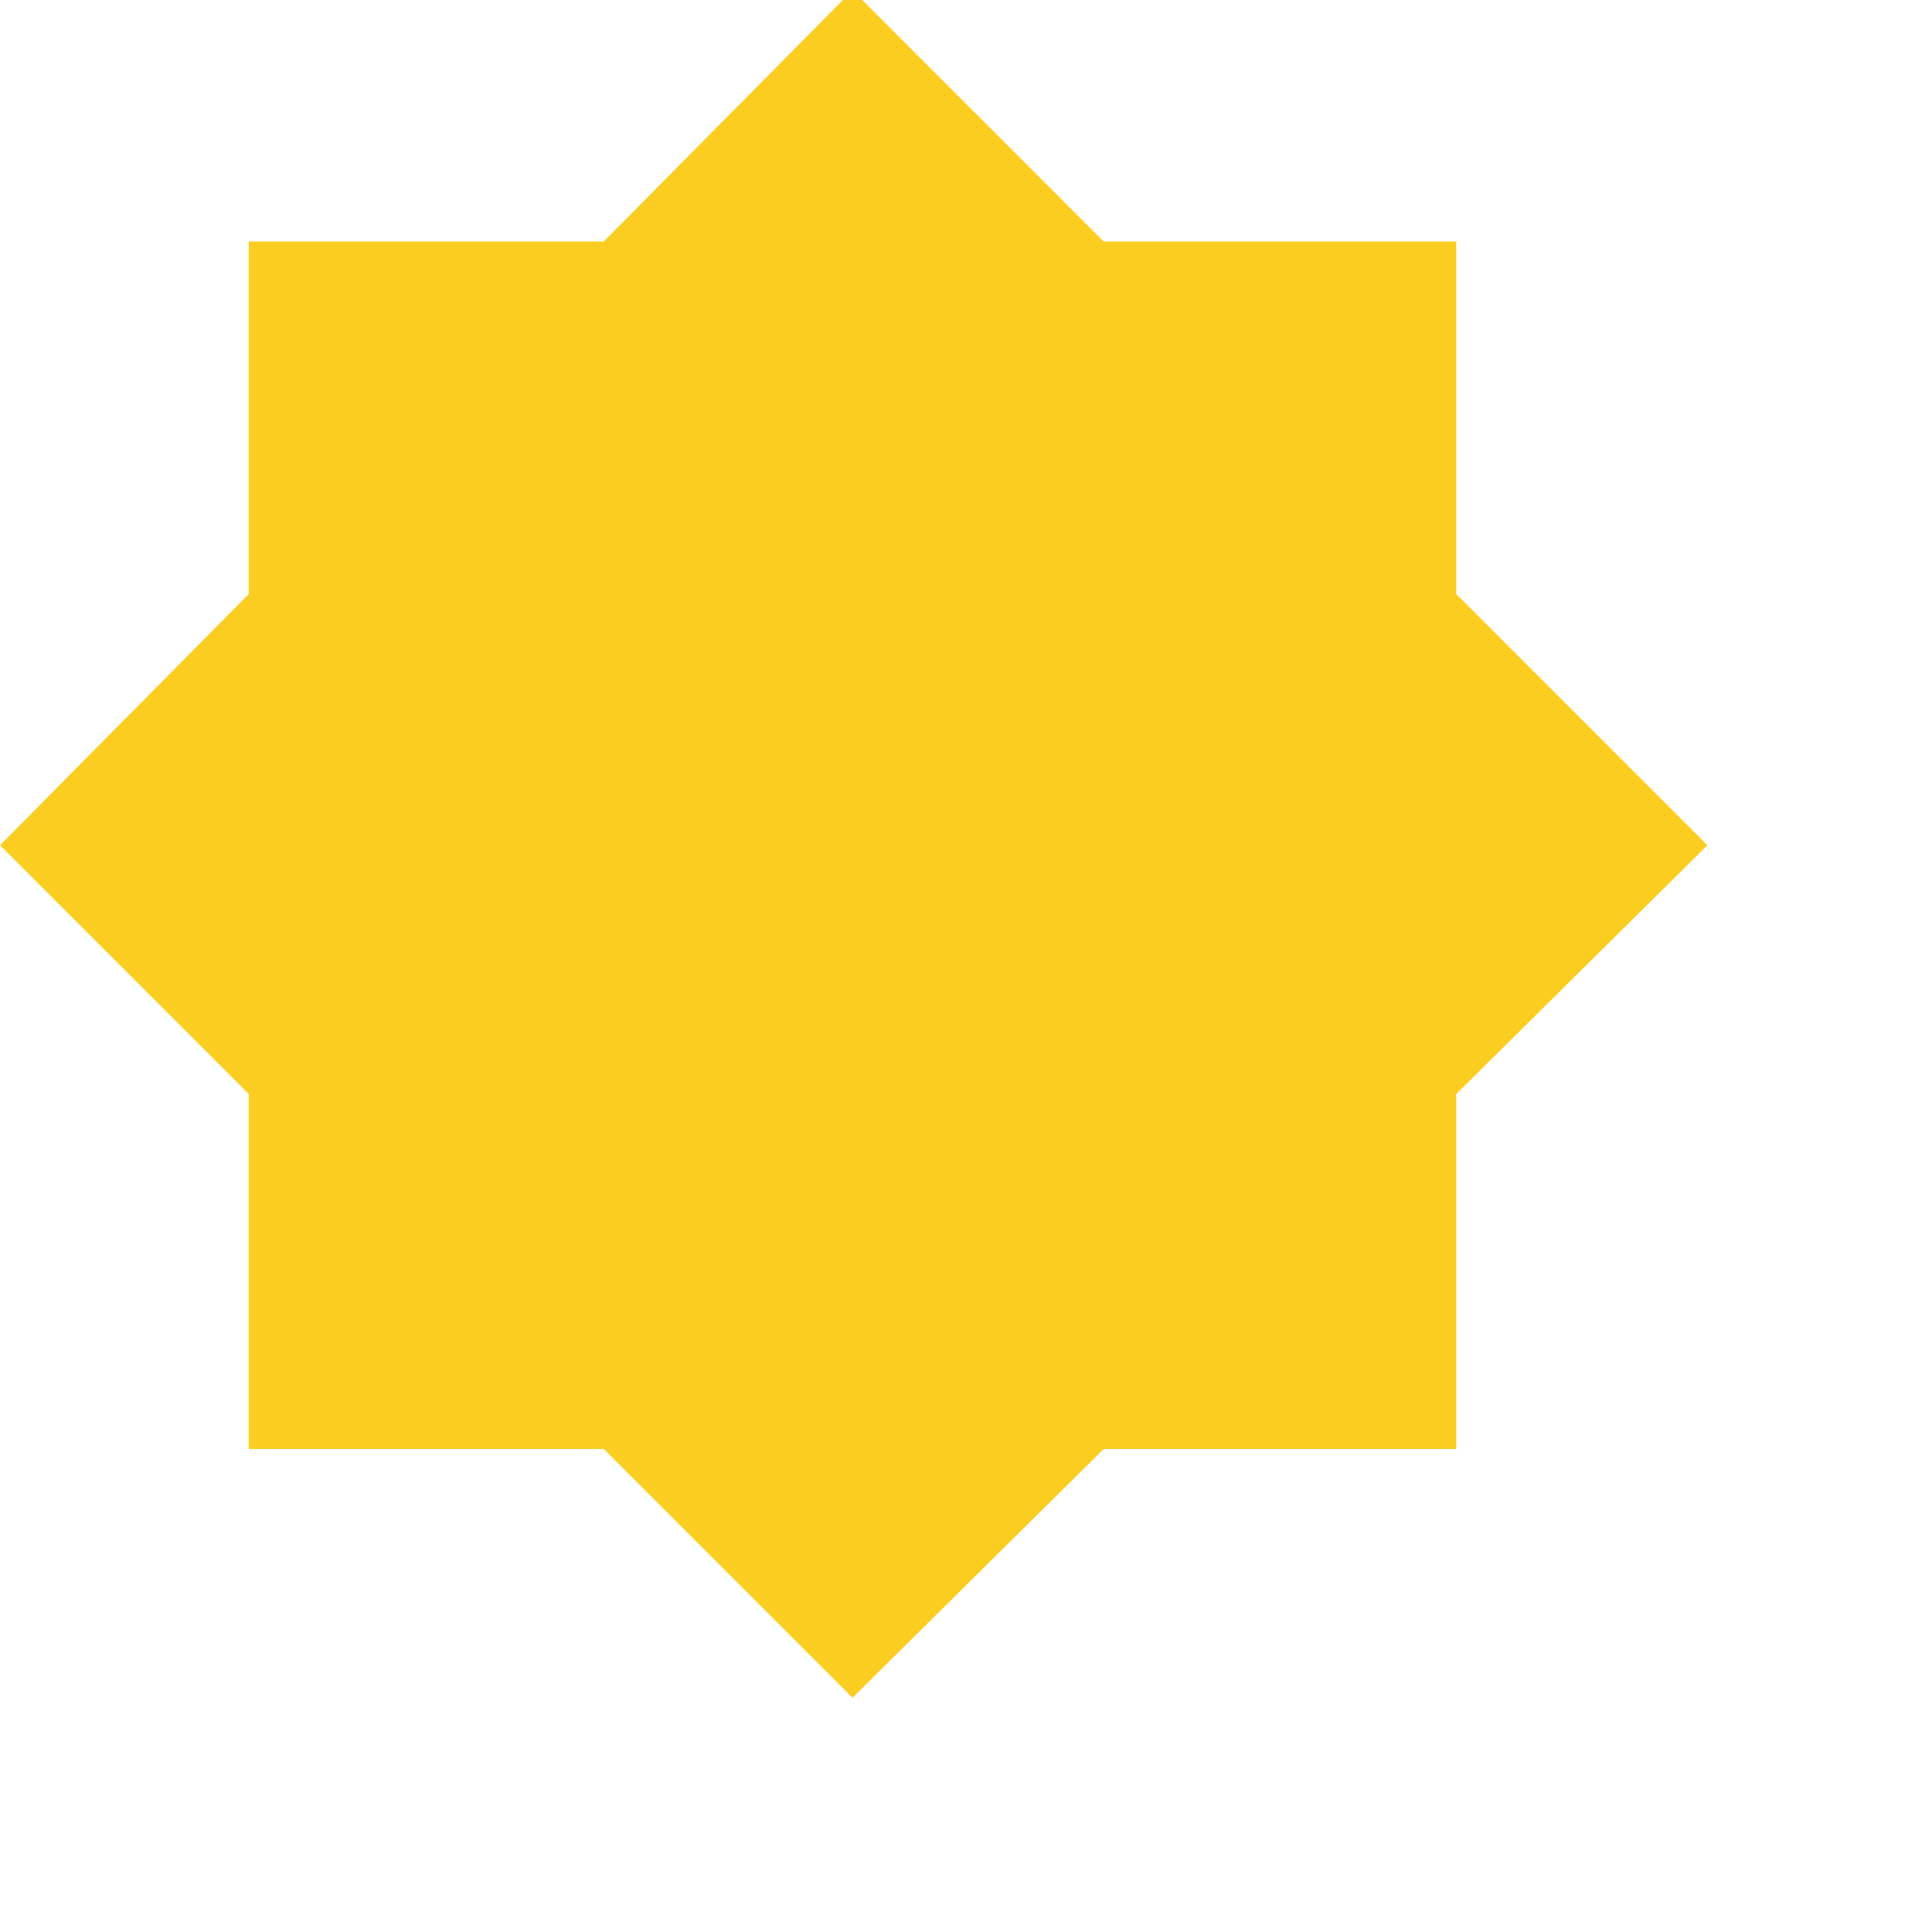 <svg width="8" height="8" viewBox="0 0 8 8" fill="none" xmlns="http://www.w3.org/2000/svg" xmlns:xlink="http://www.w3.org/1999/xlink">
	<desc>
			Created with Pixso.
	</desc>
	<defs/>
	<path id="Vector" d="M1.03 2.46L0 3.5L1.03 4.53L1.03 6L2.5 6L3.53 7.03L4.57 6L6.03 6L6.03 4.53L7.07 3.5L6.03 2.46L6.03 1L4.57 1L3.53 -0.04L2.5 1L1.03 1L1.03 2.46Z" fill="#FBCD21" fill-opacity="1" fill-rule="evenodd"/>
</svg>
